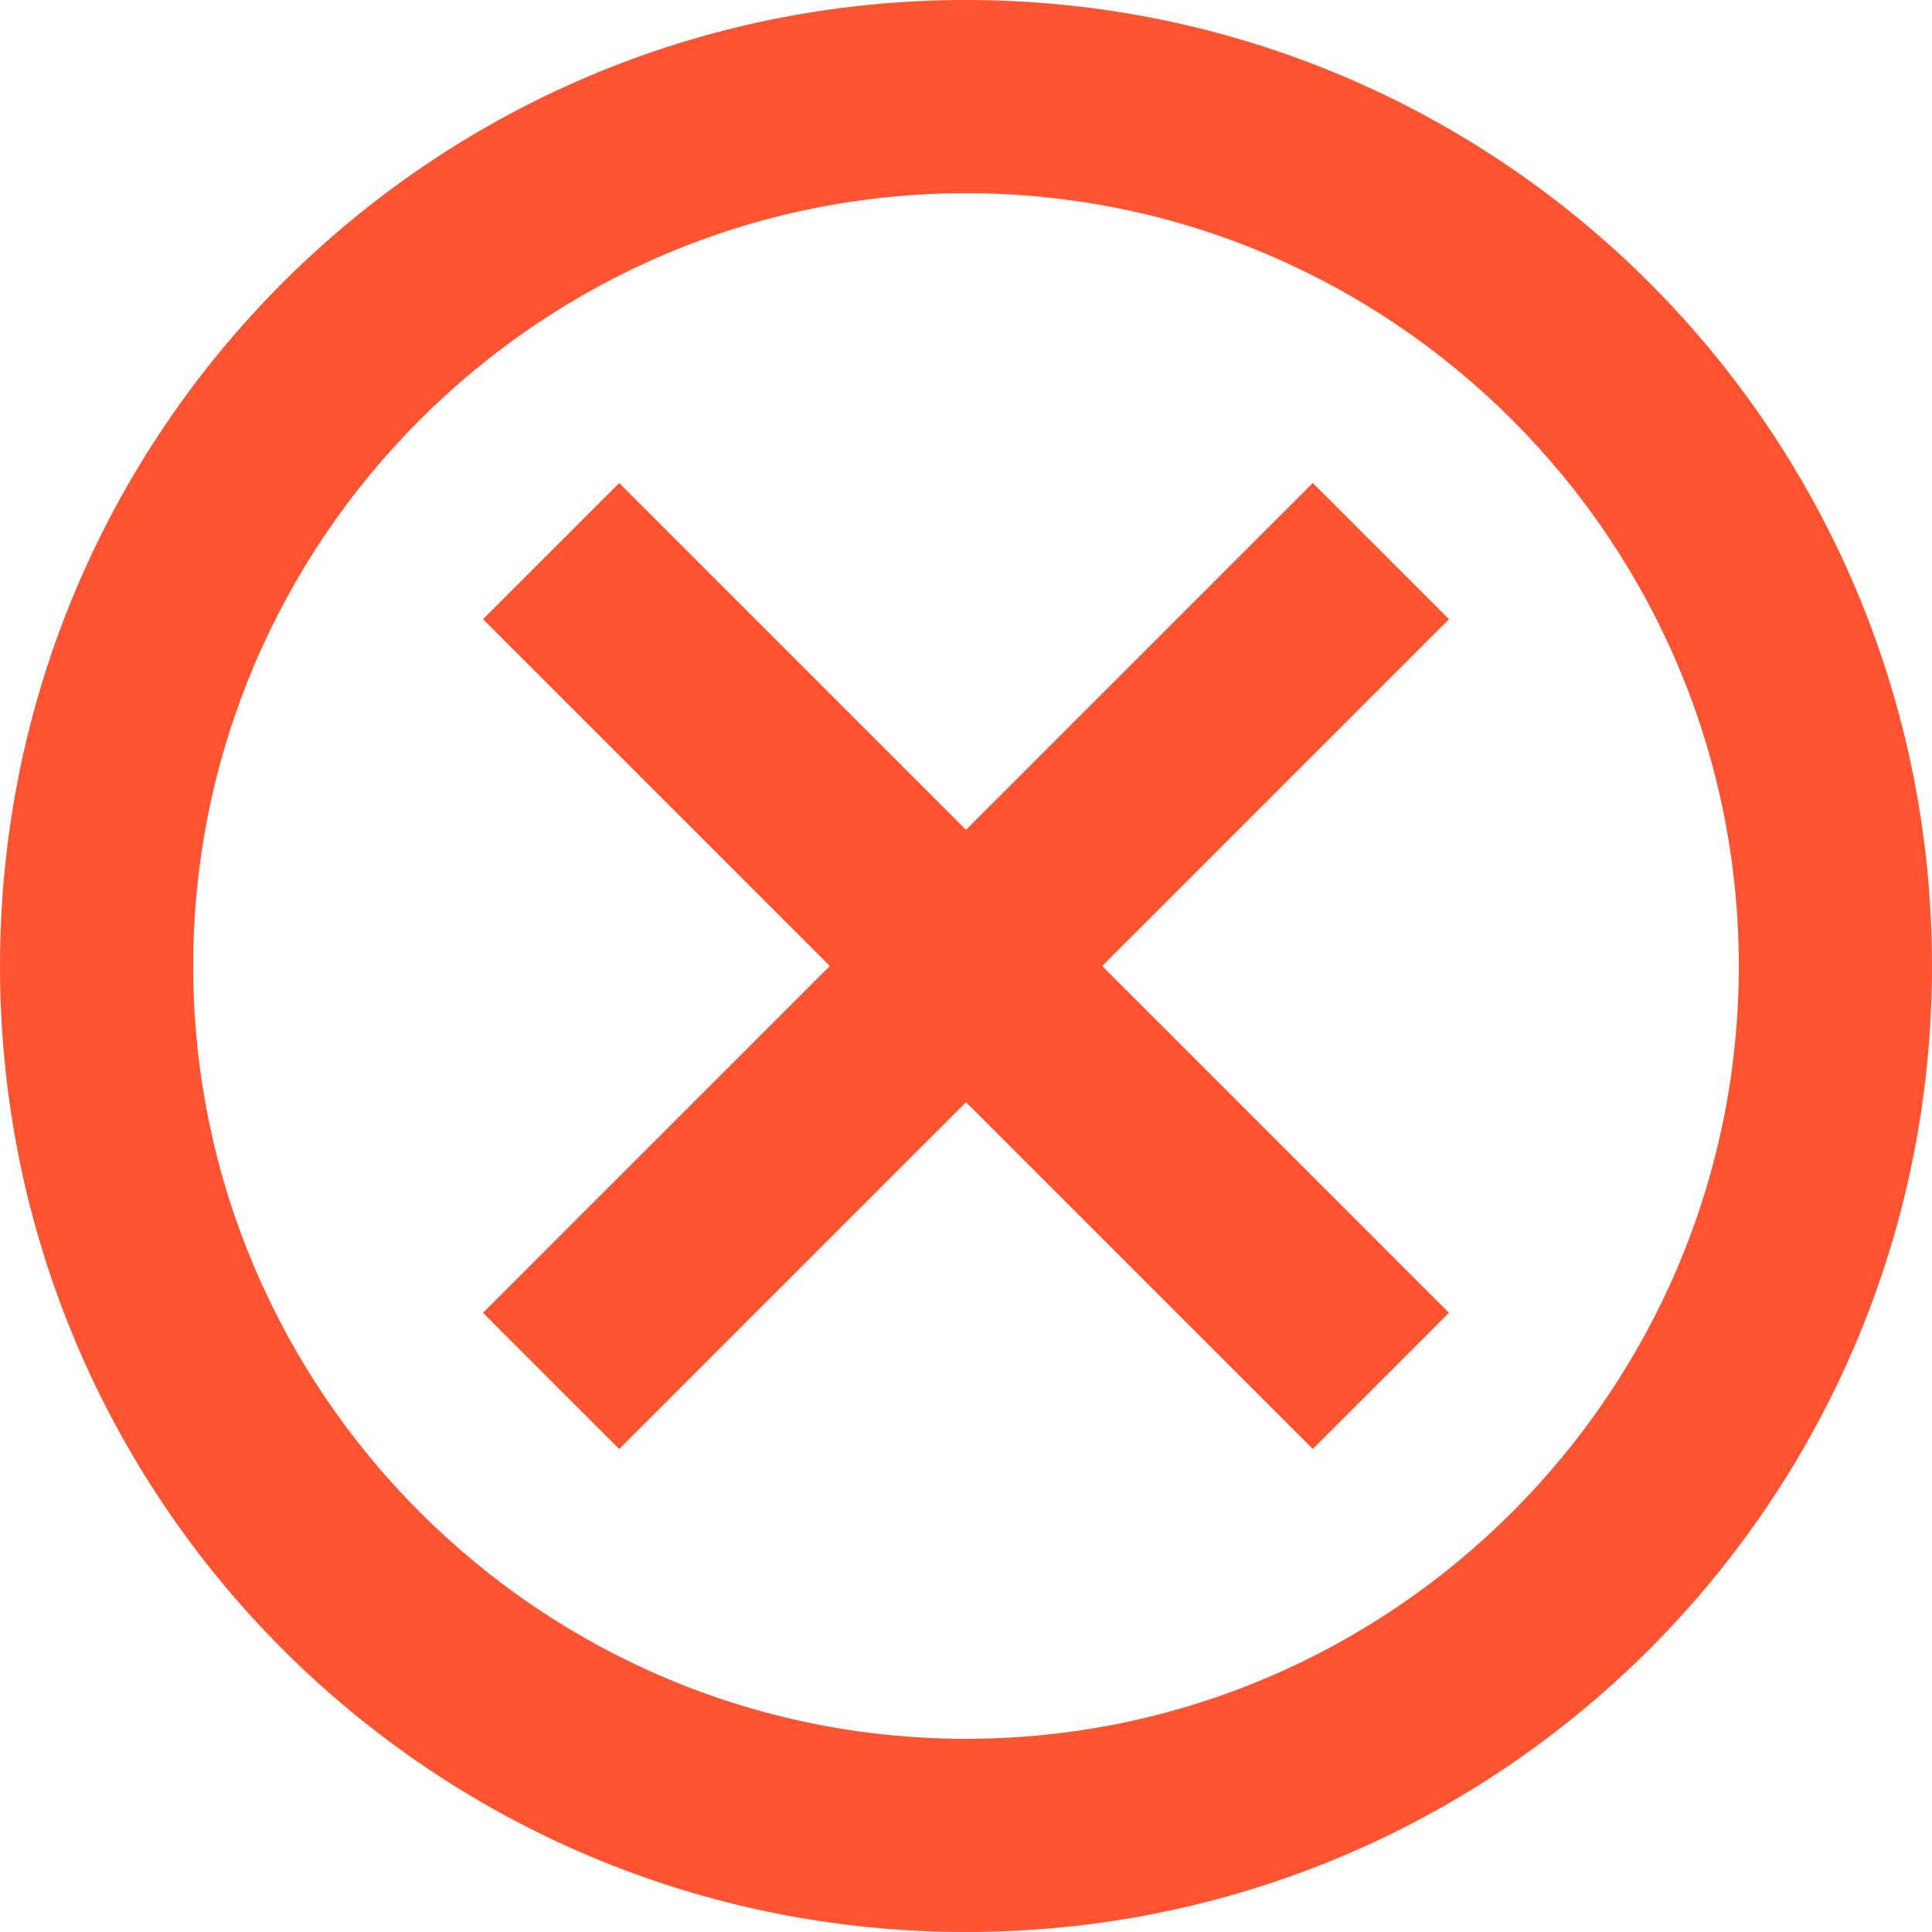 <svg width="26" height="26" viewBox="0 0 26 26" fill="none" xmlns="http://www.w3.org/2000/svg">
<path d="M13 0C5.811 0 0 5.811 0 13C0 20.189 5.811 26 13 26C20.189 26 26 20.189 26 13C26 5.811 20.189 0 13 0ZM13 23.4C7.267 23.4 2.6 18.733 2.6 13C2.6 7.267 7.267 2.6 13 2.6C18.733 2.6 23.4 7.267 23.4 13C23.4 18.733 18.733 23.4 13 23.4ZM17.667 6.5L13 11.167L8.333 6.5L6.5 8.333L11.167 13L6.5 17.667L8.333 19.5L13 14.833L17.667 19.5L19.5 17.667L14.833 13L19.5 8.333L17.667 6.5Z" fill="#FF5331"/>
</svg>
